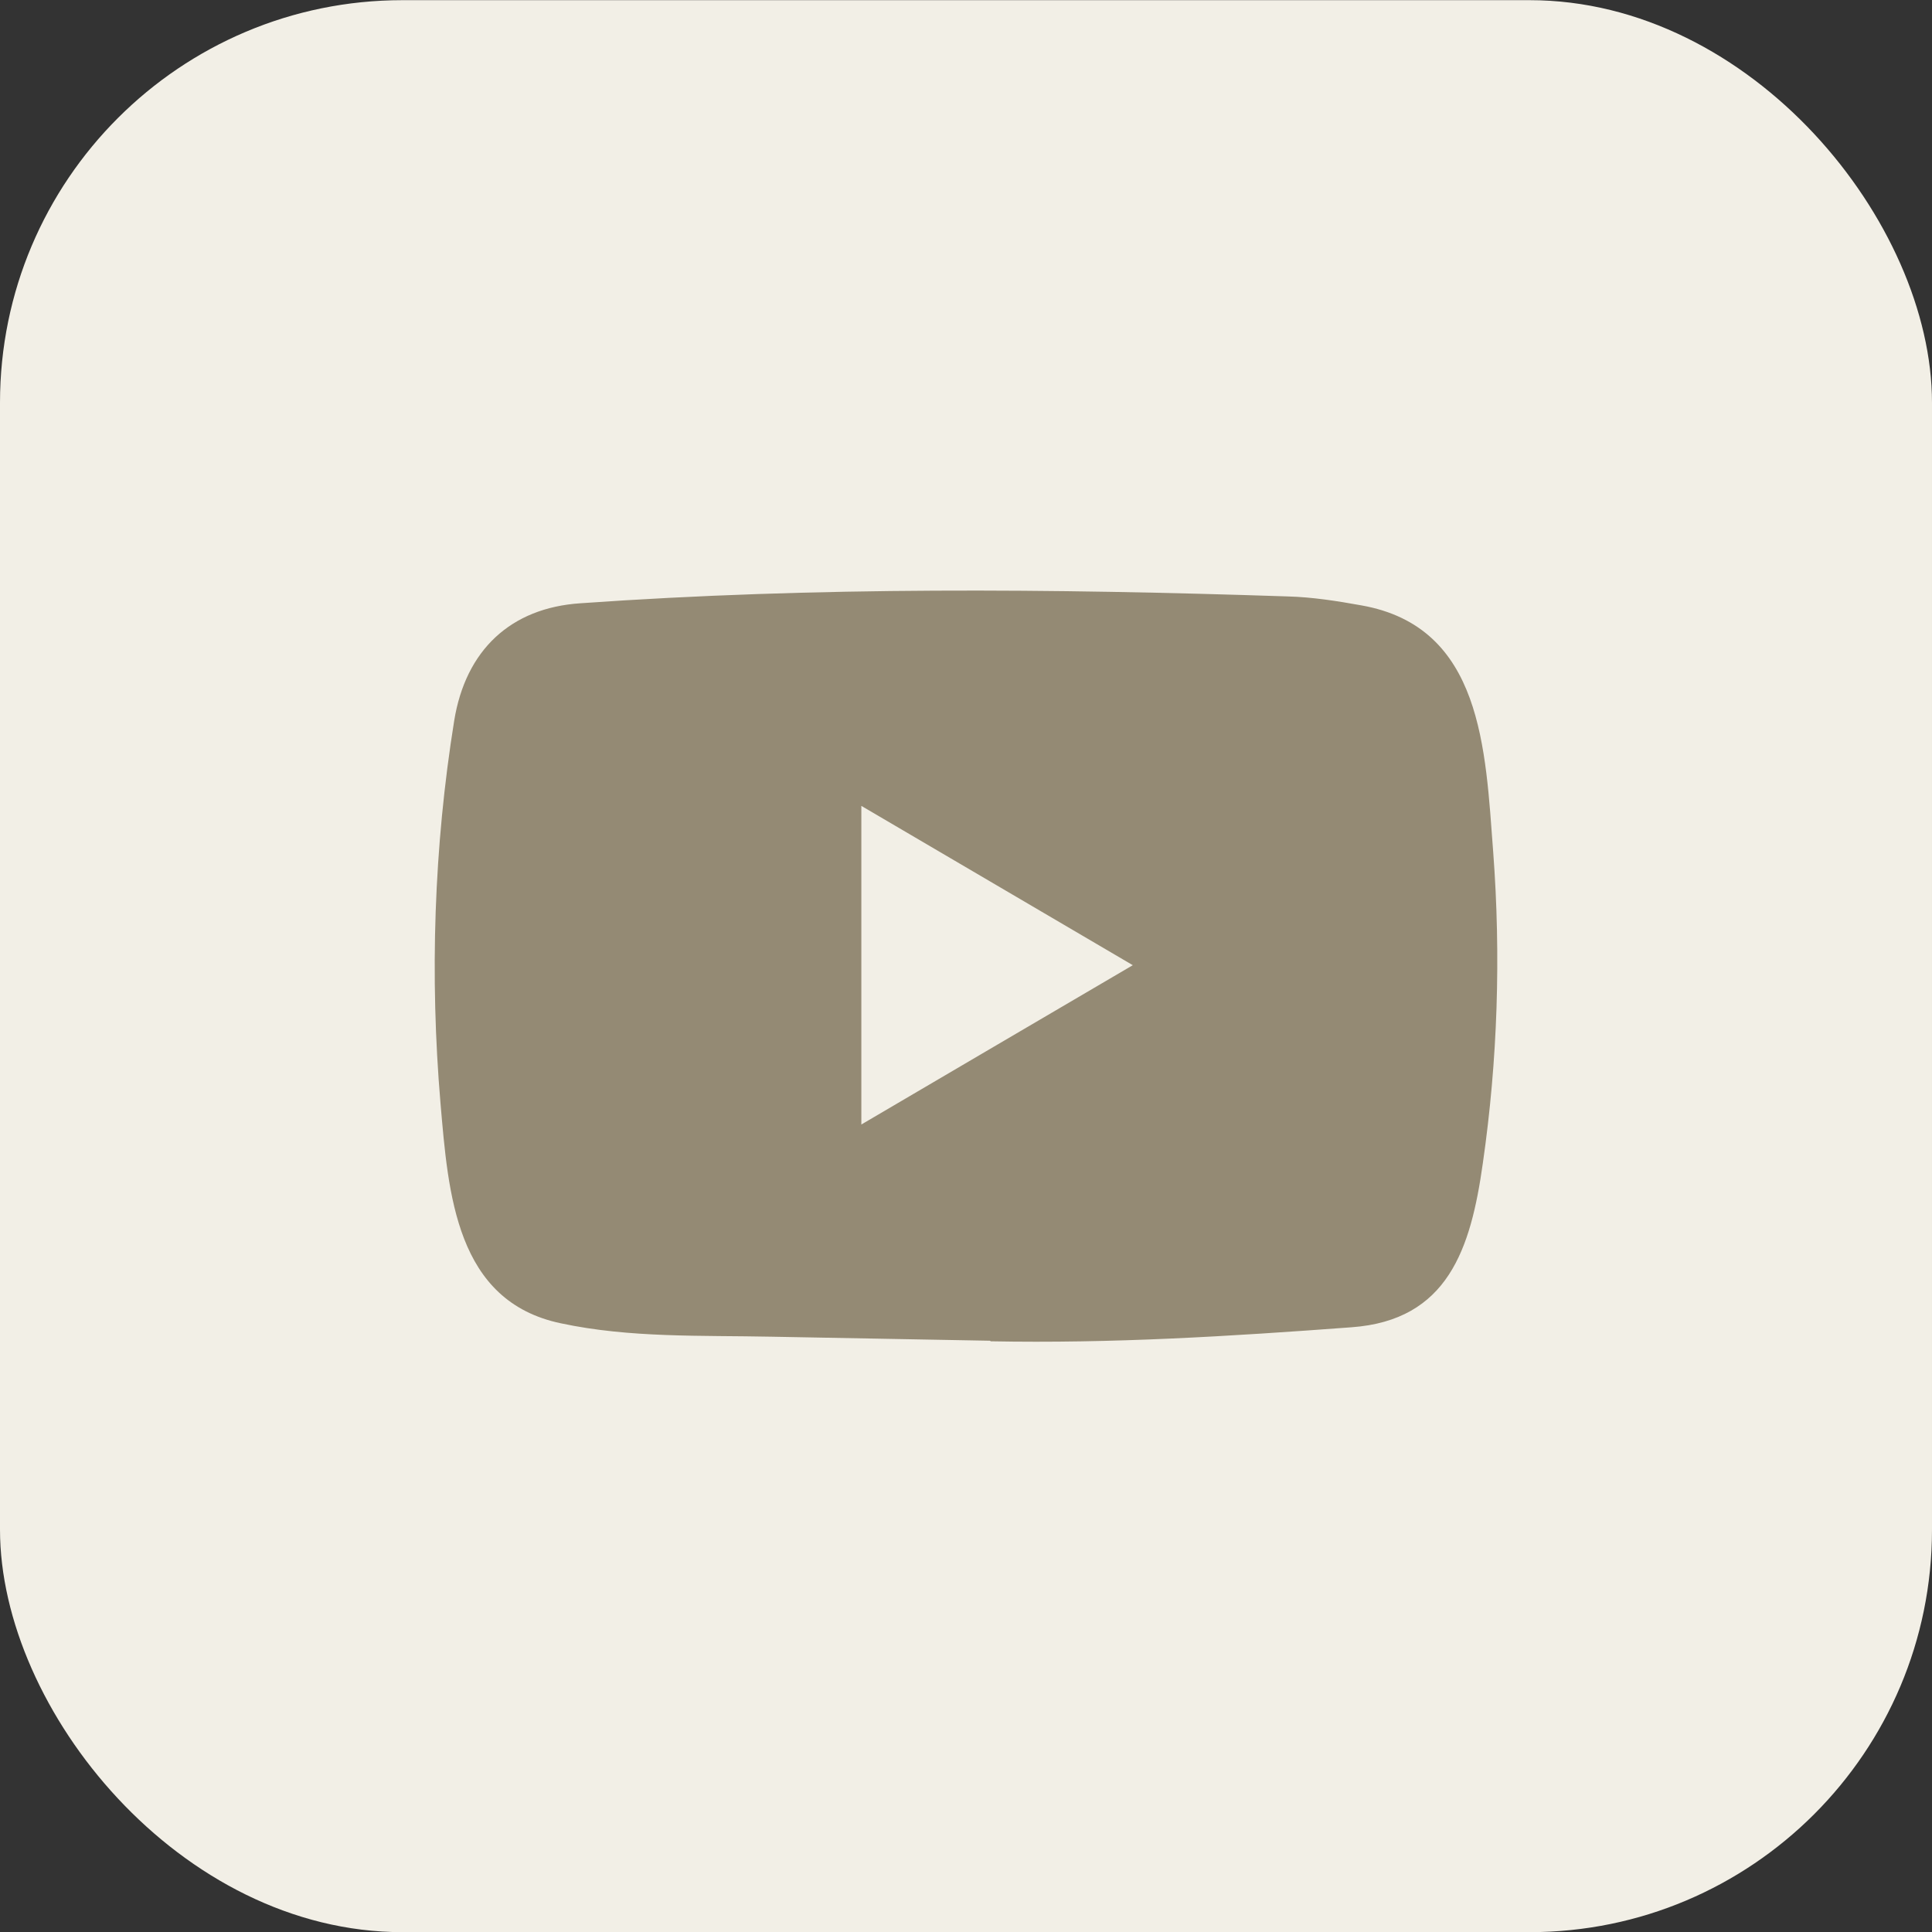 <svg width="24" height="24" viewBox="0 0 24 24" fill="none" xmlns="http://www.w3.org/2000/svg">
<rect x="0" y="0" width="24" height="24" fill="#333333" stroke="none"/>
<rect y="0.002" width="24" height="24" rx="5" fill="#F2EFE6"/>
<path d="M12.293 16.655L9.584 16.605C8.707 16.587 7.828 16.622 6.969 16.439C5.661 16.166 5.569 14.828 5.472 13.705C5.338 12.127 5.39 10.519 5.642 8.954C5.784 8.076 6.344 7.551 7.21 7.494C10.134 7.287 13.077 7.312 15.994 7.409C16.302 7.417 16.612 7.466 16.916 7.521C18.415 7.789 18.452 9.306 18.549 10.583C18.646 11.873 18.605 13.17 18.42 14.452C18.271 15.512 17.987 16.402 16.787 16.488C15.283 16.6 13.813 16.691 12.305 16.662C12.305 16.655 12.297 16.655 12.293 16.655ZM10.7 13.969C11.834 13.304 12.945 12.65 14.072 11.99C12.937 11.325 11.827 10.671 10.7 10.011V13.969Z" fill="#948A74"/>
</svg>
